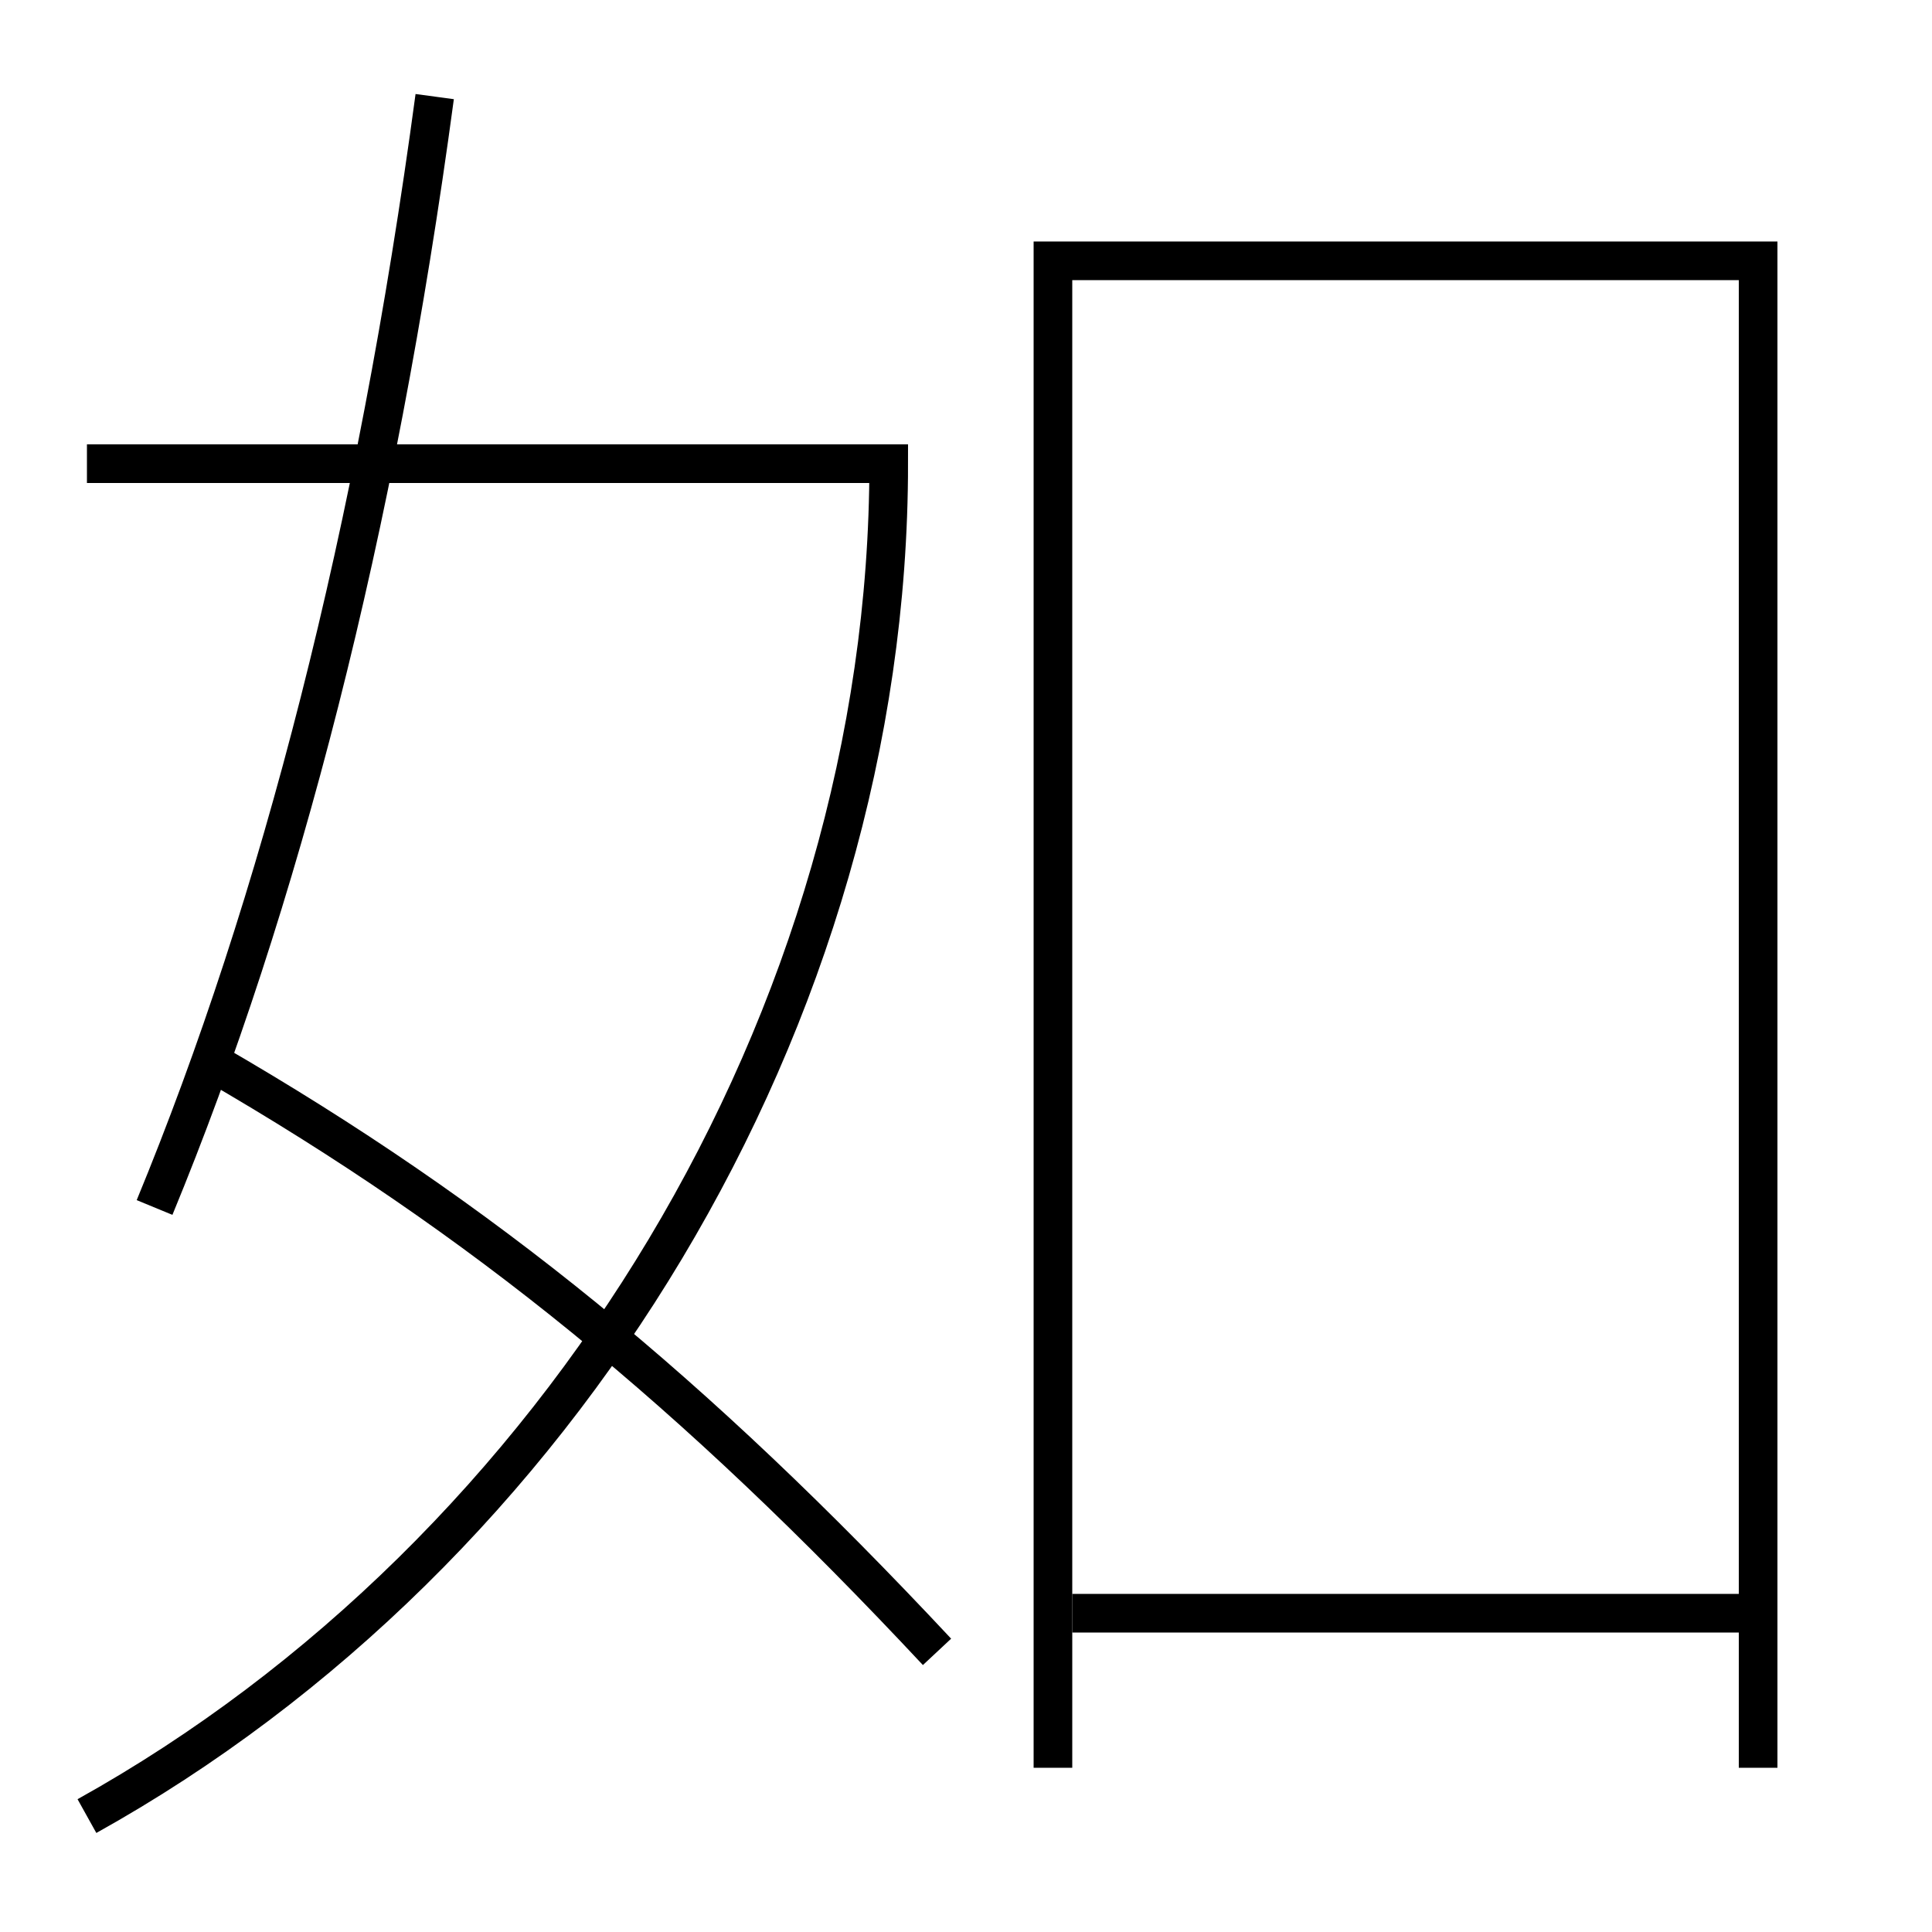 <?xml version='1.0' encoding='utf-8'?>
<svg xmlns="http://www.w3.org/2000/svg" height="100px" version="1.0" viewBox="0 0 100 100" width="100px" x="0px" y="0px">
<line fill="none" stroke="#000000" stroke-width="2" x1="55.5" x2="91" y1="83.5" y2="83.5" /><polyline fill="none" points="91,91.5 91,13.5 54.5,13.5 54.5,91.5" stroke="#000000" stroke-width="2" /><path d="M4.5,94 c24.5,-13.631 41.5,-41.314 41.5,-70 h-41.5" fill="none" stroke="#000000" stroke-width="2" /><path d="M11,55 c13.945,8.06 24.919,17.043 37.5,30.5" fill="none" stroke="#000000" stroke-width="2" /><path d="M22.5,5 c-3.03,22.511 -8.029,41.817 -14.5,57.5" fill="none" stroke="#000000" stroke-width="2" /></svg>